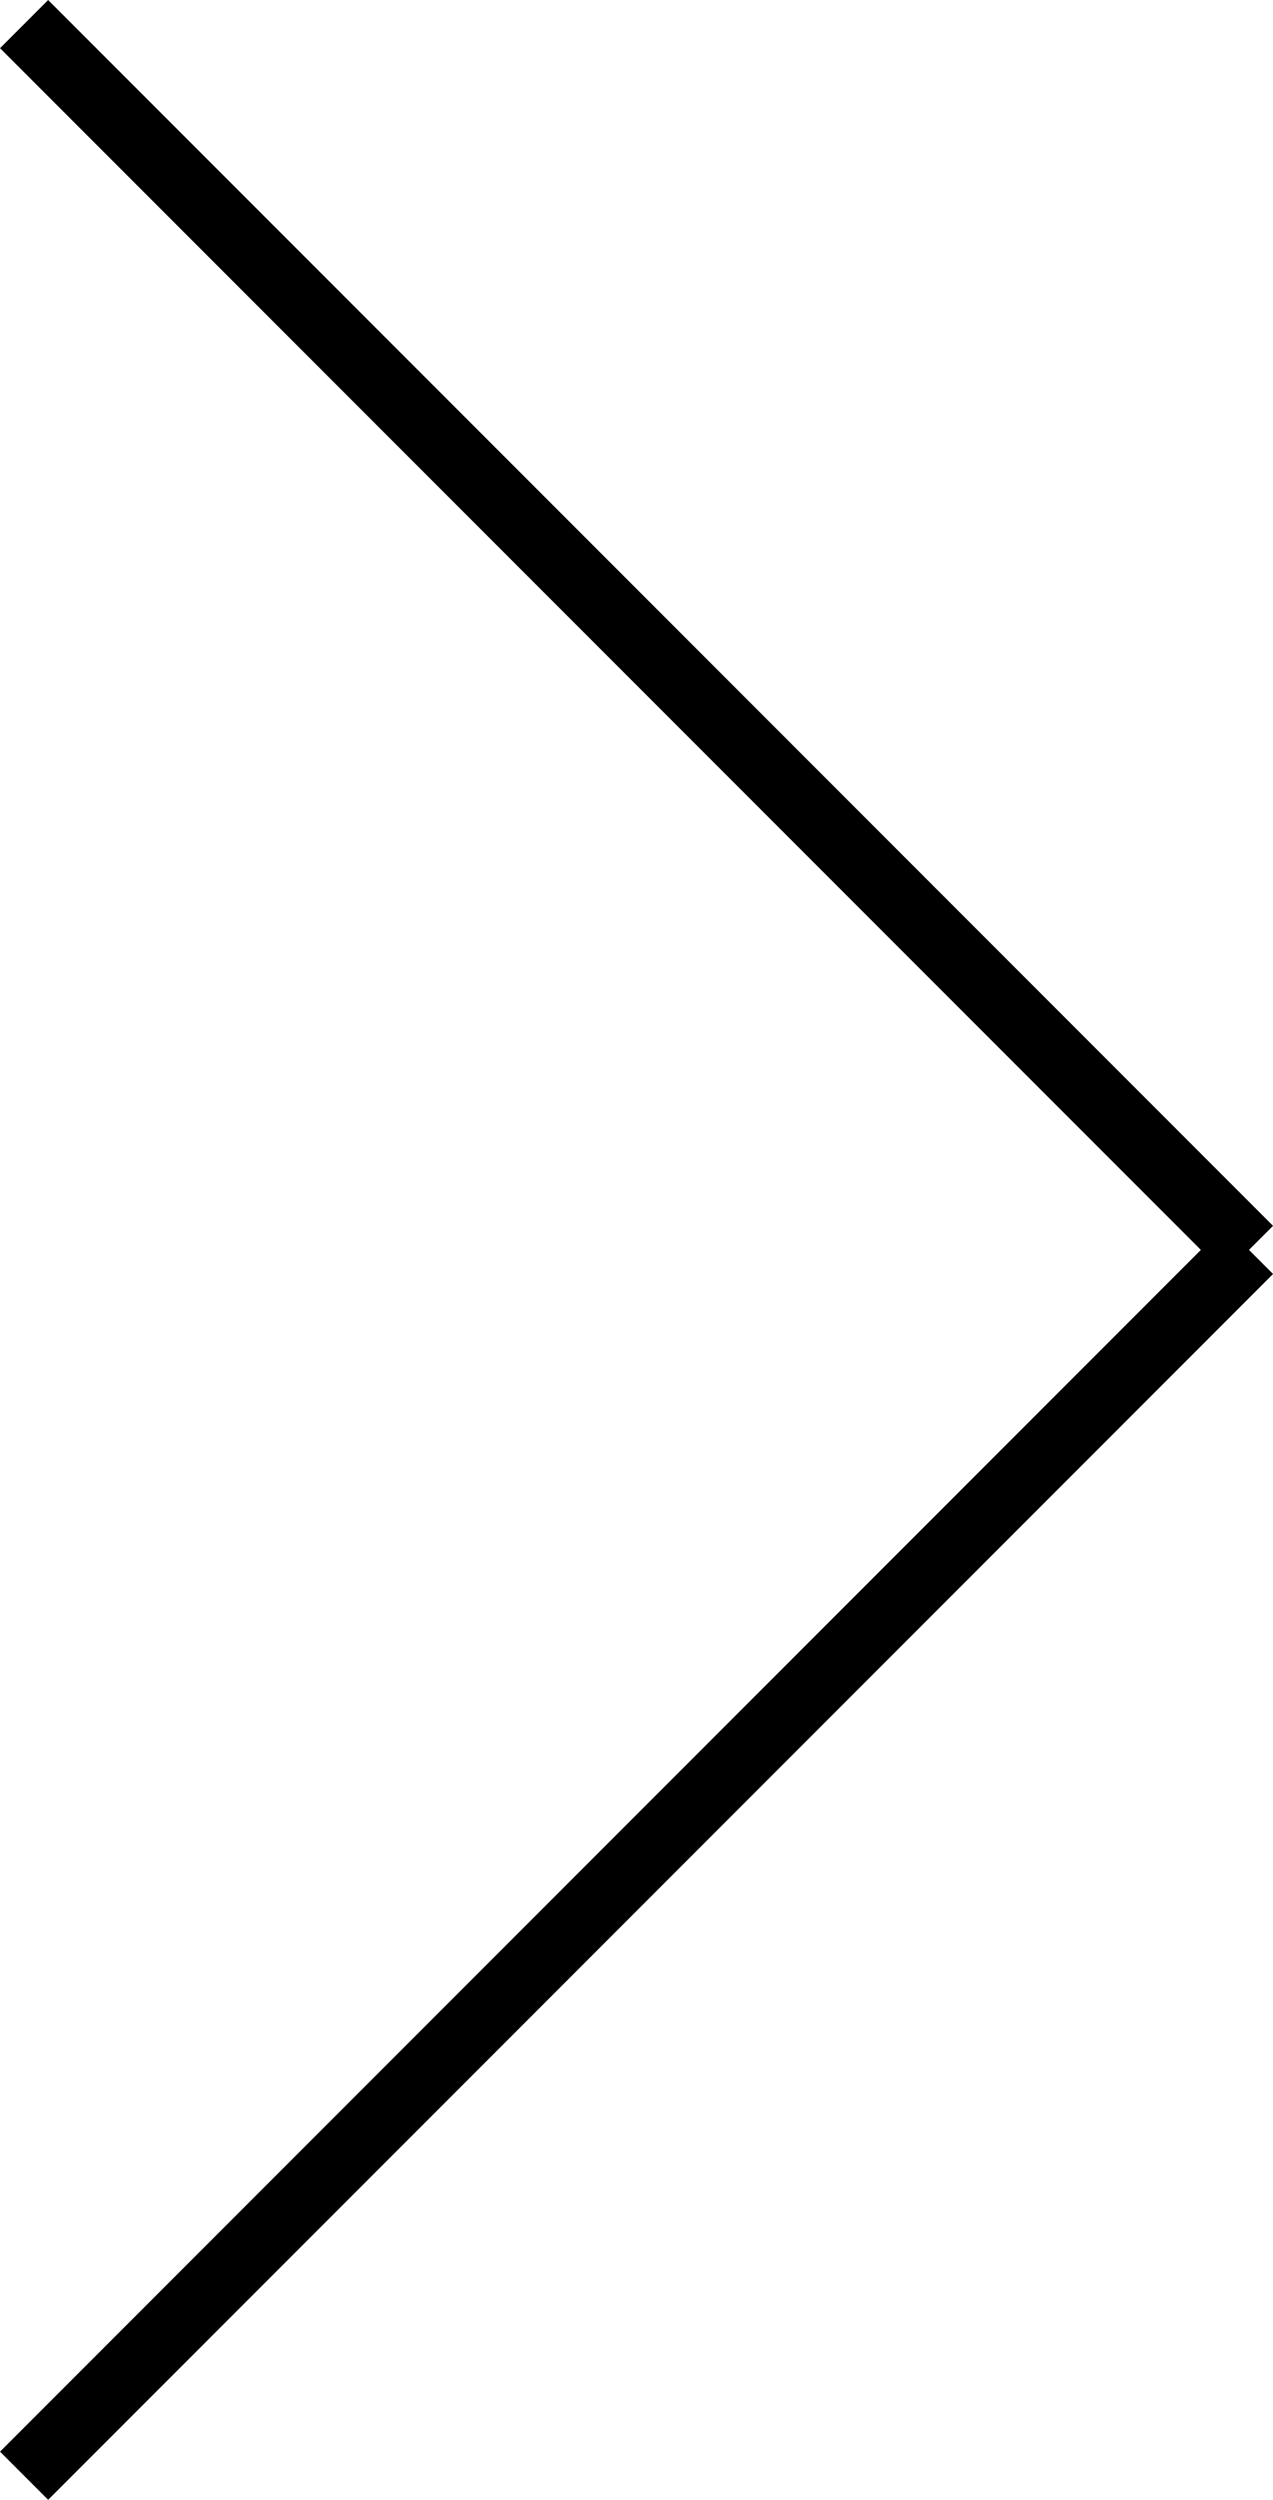 <svg xmlns="http://www.w3.org/2000/svg" width="18.707" height="36.707" viewBox="0 0 18.707 36.707">
  <g id="Group_5" data-name="Group 5" transform="translate(-1393.146 -558.146)">
    <line id="Line_1" data-name="Line 1" x2="18" y2="18" transform="translate(1393.5 558.5)" fill="none" stroke="#000" stroke-width="1"/>
    <line id="Line_2" data-name="Line 2" x2="18" y2="18" transform="translate(1411.5 576.5) rotate(90)" fill="none" stroke="#000" stroke-width="1"/>
  </g>
</svg>
